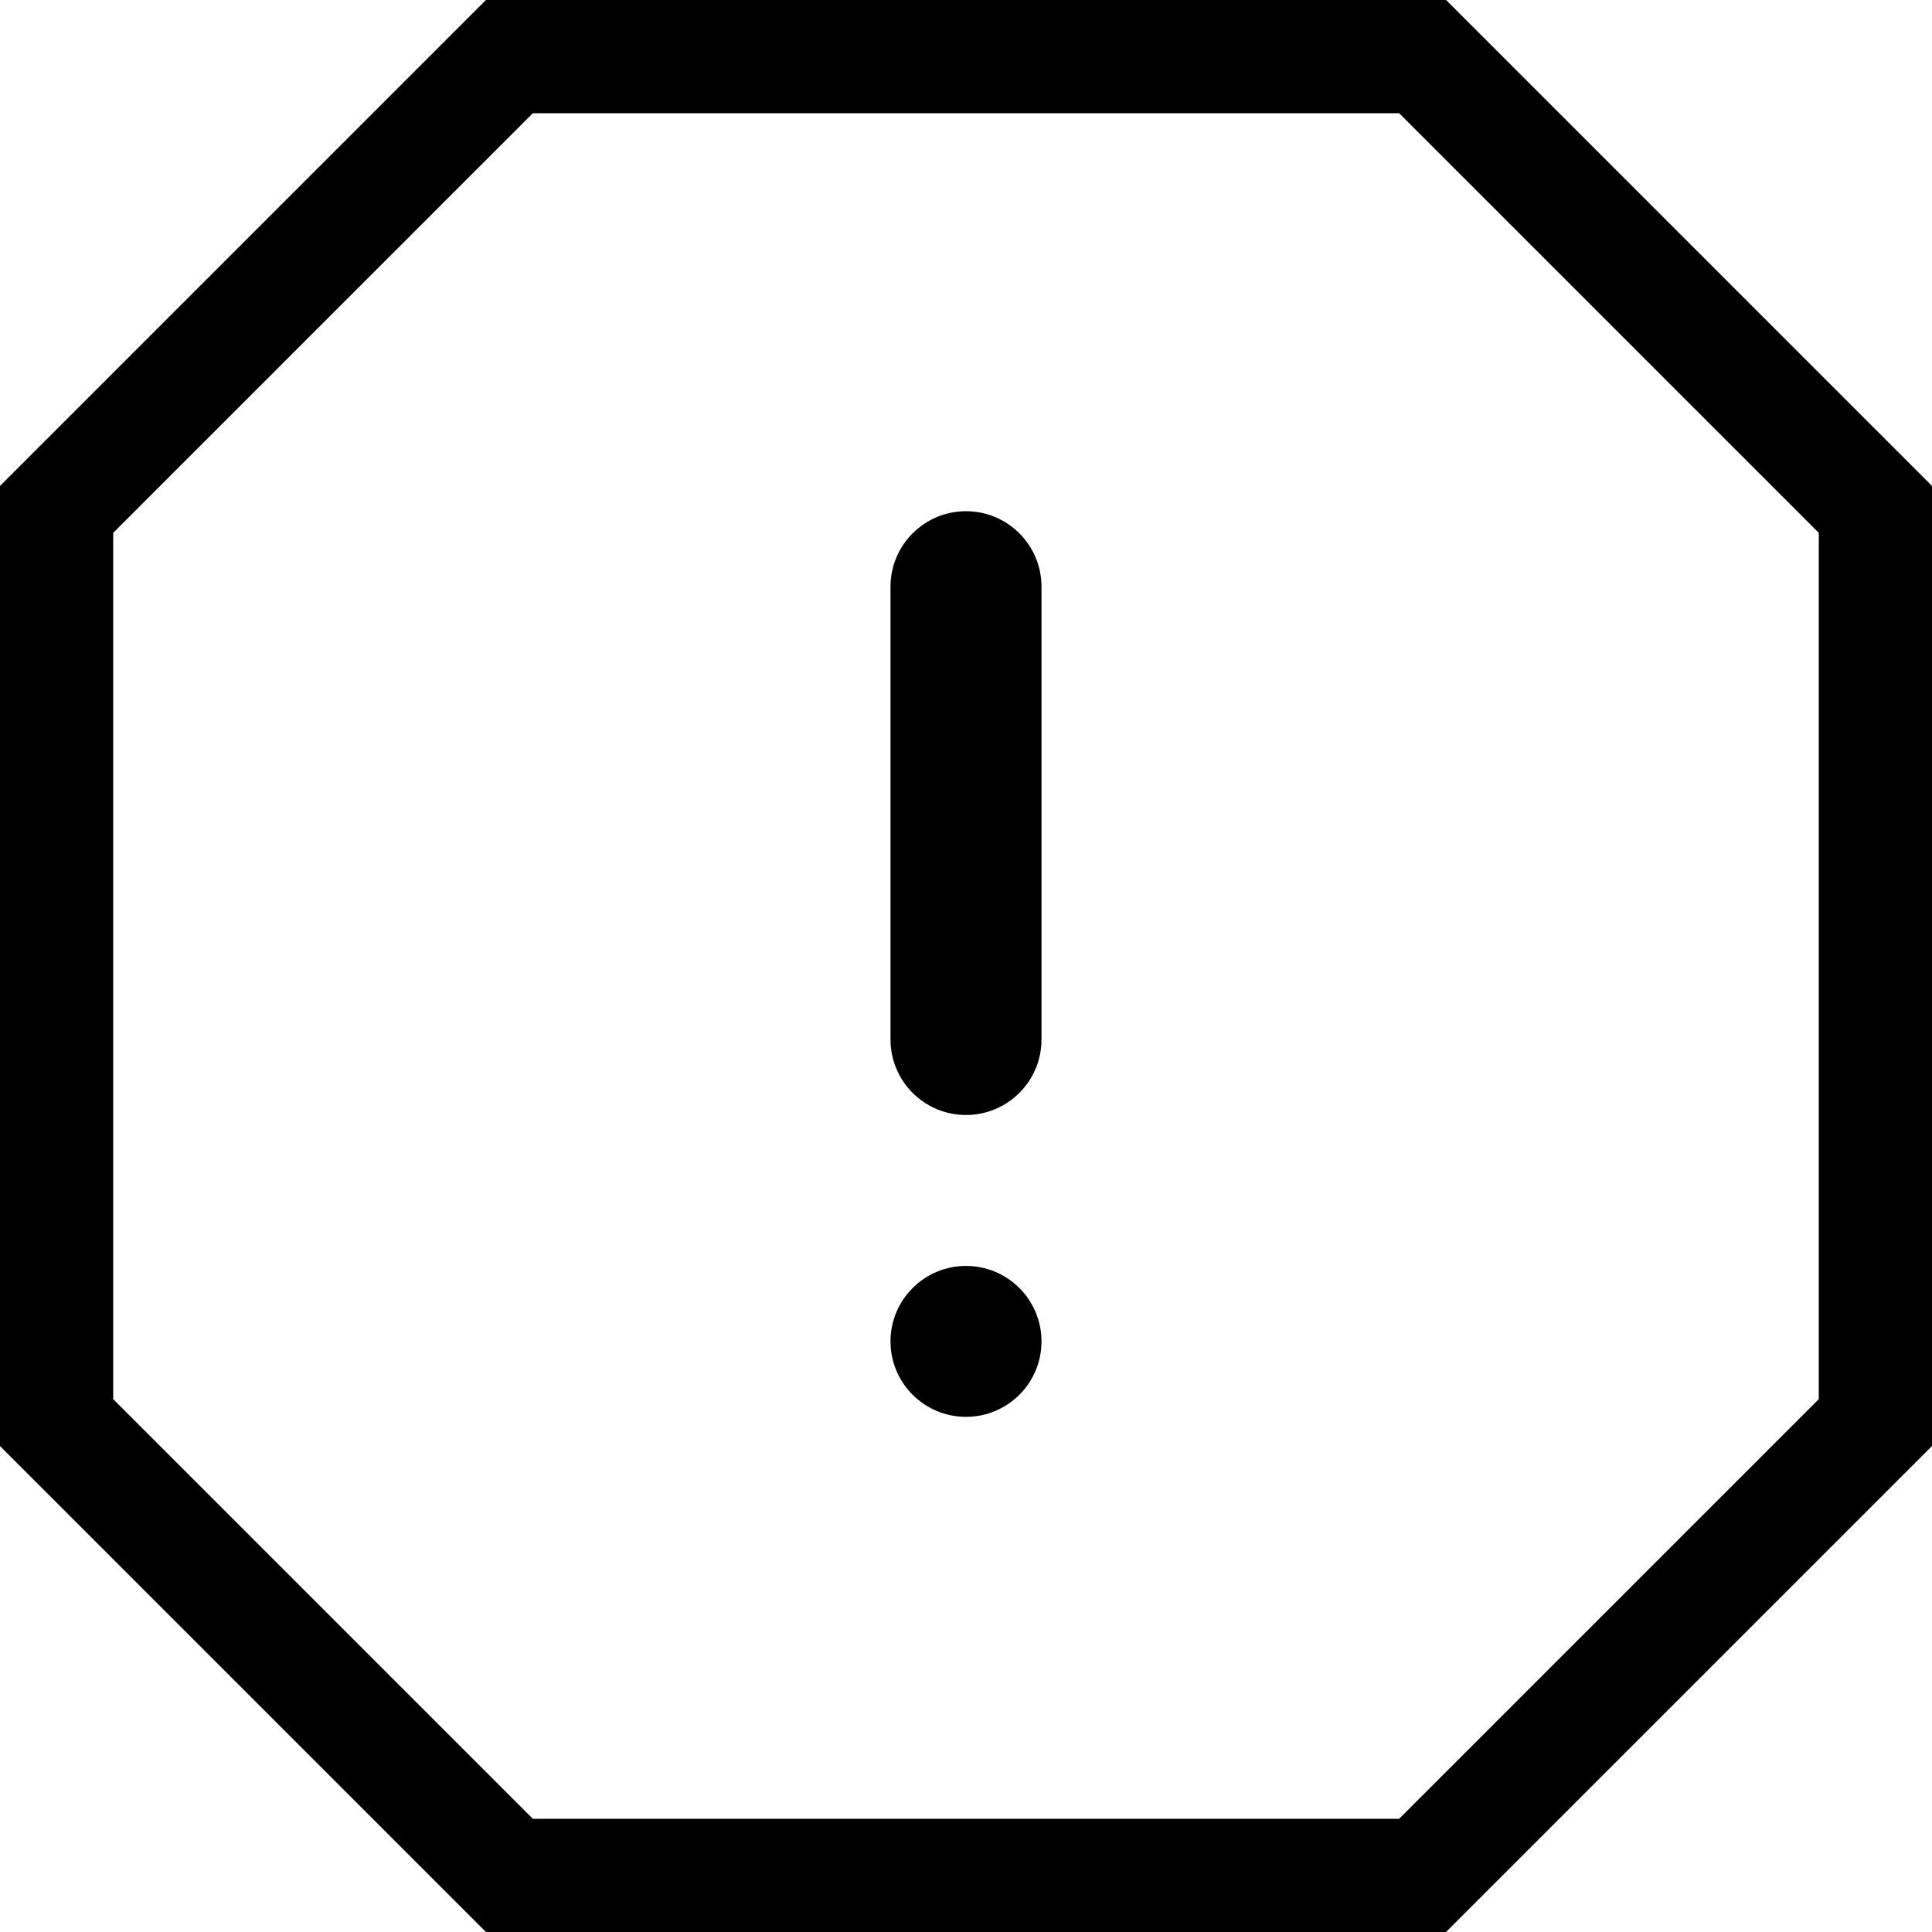 <svg viewBox="0 0 25 25" fill="none" xmlns="http://www.w3.org/2000/svg">
<g clip-path="url(#clip0_6713_202785)">
<path d="M6.288 0L0 6.288V18.712L6.288 25H18.712L25 18.712V6.288L18.712 0L6.288 0ZM23.535 18.105L18.105 23.535H6.895L1.465 18.105V6.895L6.895 1.465H18.105L23.535 6.895V18.105Z" fill="currentColor"/>
<path d="M12.5 14.428C11.961 14.428 11.523 13.991 11.523 13.451V7.592C11.523 7.053 11.961 6.615 12.5 6.615C13.039 6.615 13.477 7.053 13.477 7.592V13.451C13.477 13.991 13.039 14.428 12.5 14.428Z" fill="currentColor"/>
<path d="M12.5 18.334C13.039 18.334 13.477 17.897 13.477 17.358C13.477 16.818 13.039 16.381 12.5 16.381C11.961 16.381 11.523 16.818 11.523 17.358C11.523 17.897 11.961 18.334 12.5 18.334Z" fill="currentColor"/>
</g>
<defs>
<clipPath id="clip0_6713_202785">
<rect width="25" height="25" fill="white"/>
</clipPath>
</defs>
</svg>
